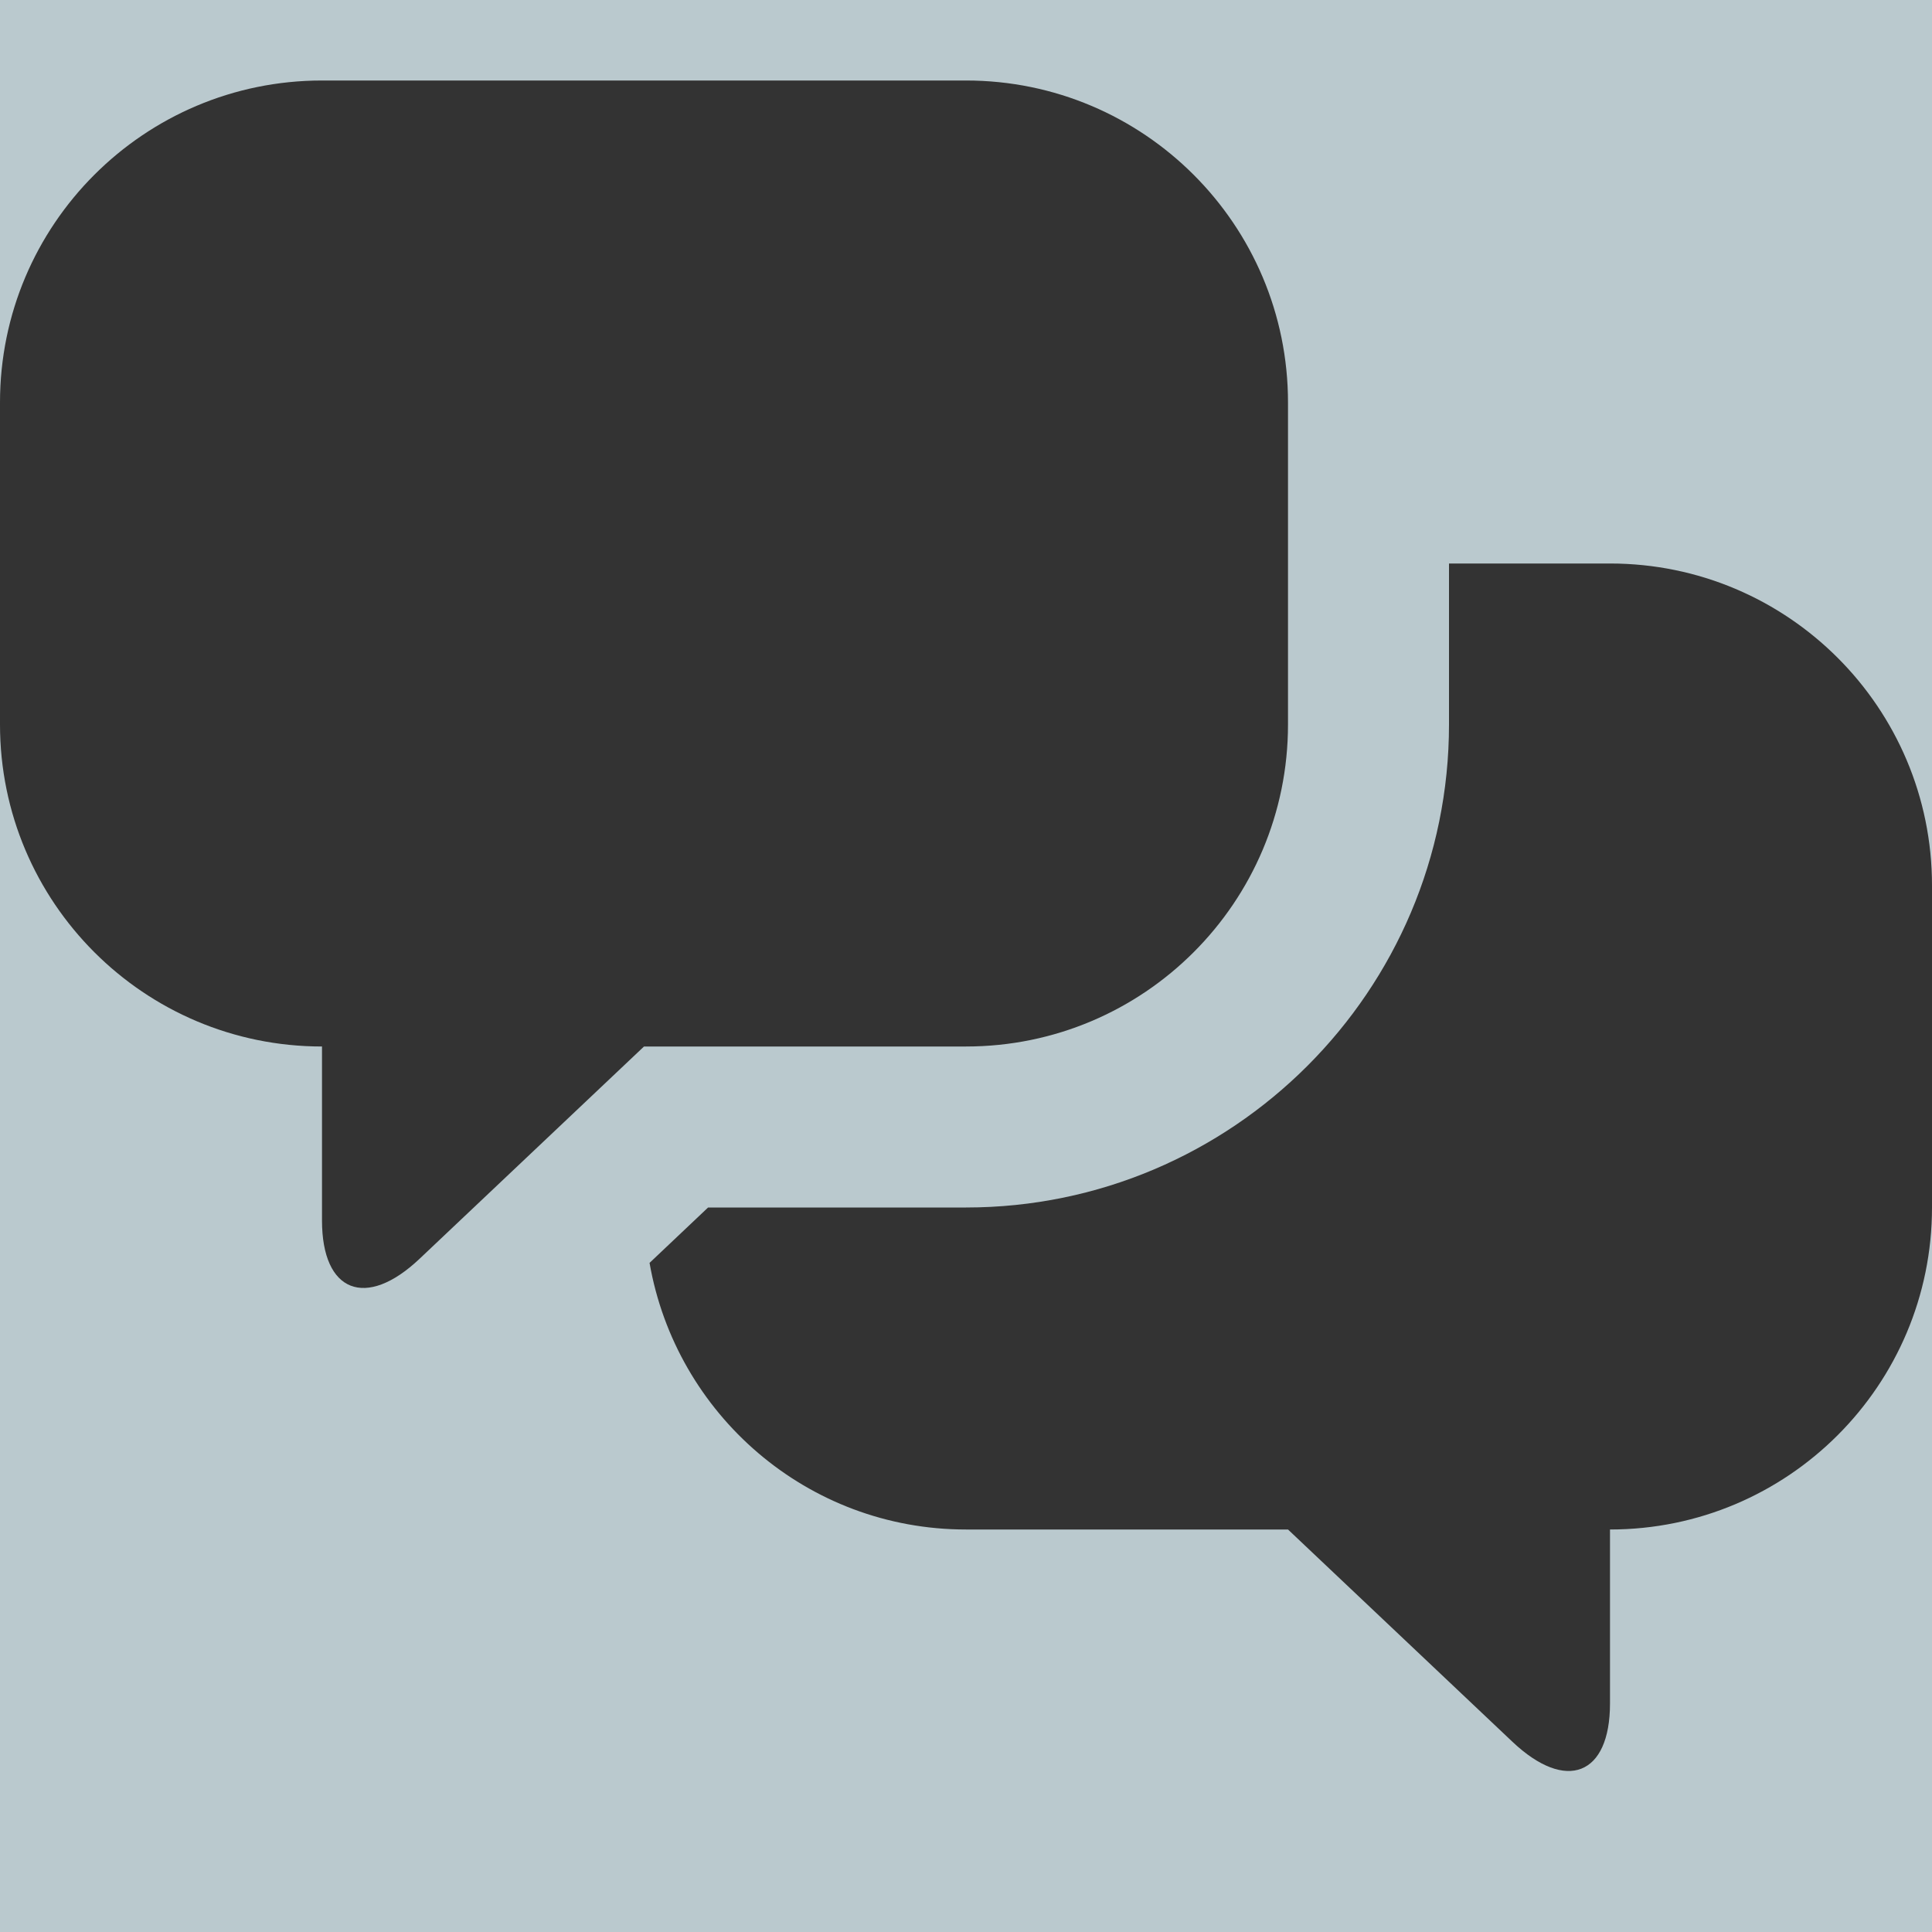 <?xml version="1.0" encoding="utf-8"?>
<!-- Generator: Adobe Illustrator 17.1.0, SVG Export Plug-In . SVG Version: 6.00 Build 0)  -->
<!DOCTYPE svg PUBLIC "-//W3C//DTD SVG 1.1//EN" "http://www.w3.org/Graphics/SVG/1.1/DTD/svg11.dtd">
<svg version="1.1" xmlns="http://www.w3.org/2000/svg" xmlns:xlink="http://www.w3.org/1999/xlink" x="0px" y="0px"
	 viewBox="0 0 24 24" enable-background="new 0 0 24 24" xml:space="preserve">
<g id="mo" display="none">
	<g display="inline">
		<rect fill="#DFE7EA" width="24" height="24"/>
	</g>
</g>
<g id="md">
	<g>
		<rect fill="#BAC9CE" width="24" height="24"/>
	</g>
</g>
<g id="Layer_1">
	<path fill="#333333" d="M12,1H4C1.791,1,0,2.791,0,5v4c0,2.209,1.791,4,4,4v2.162c0,0.892,0.545,1.106,1.212,0.475L8,13h4
		c2.209,0,4-1.791,4-4V5C16,2.791,14.209,1,12,1z"/>
	<path fill="#333333" d="M20,7h-2v2c0,3.309-2.691,6-6,6h-2H8.796l-0.727,0.688C8.397,17.568,10.026,19,12,19h4l2.788,2.637
		C19.455,22.268,20,22.055,20,21.162V19c2.209,0,4-1.791,4-4v-4C24,8.791,22.209,7,20,7z"/>
	<polygon fill="#333333" points="8.069,15.688 8.069,15.688 8.796,15 	"/>
</g>
</svg>
